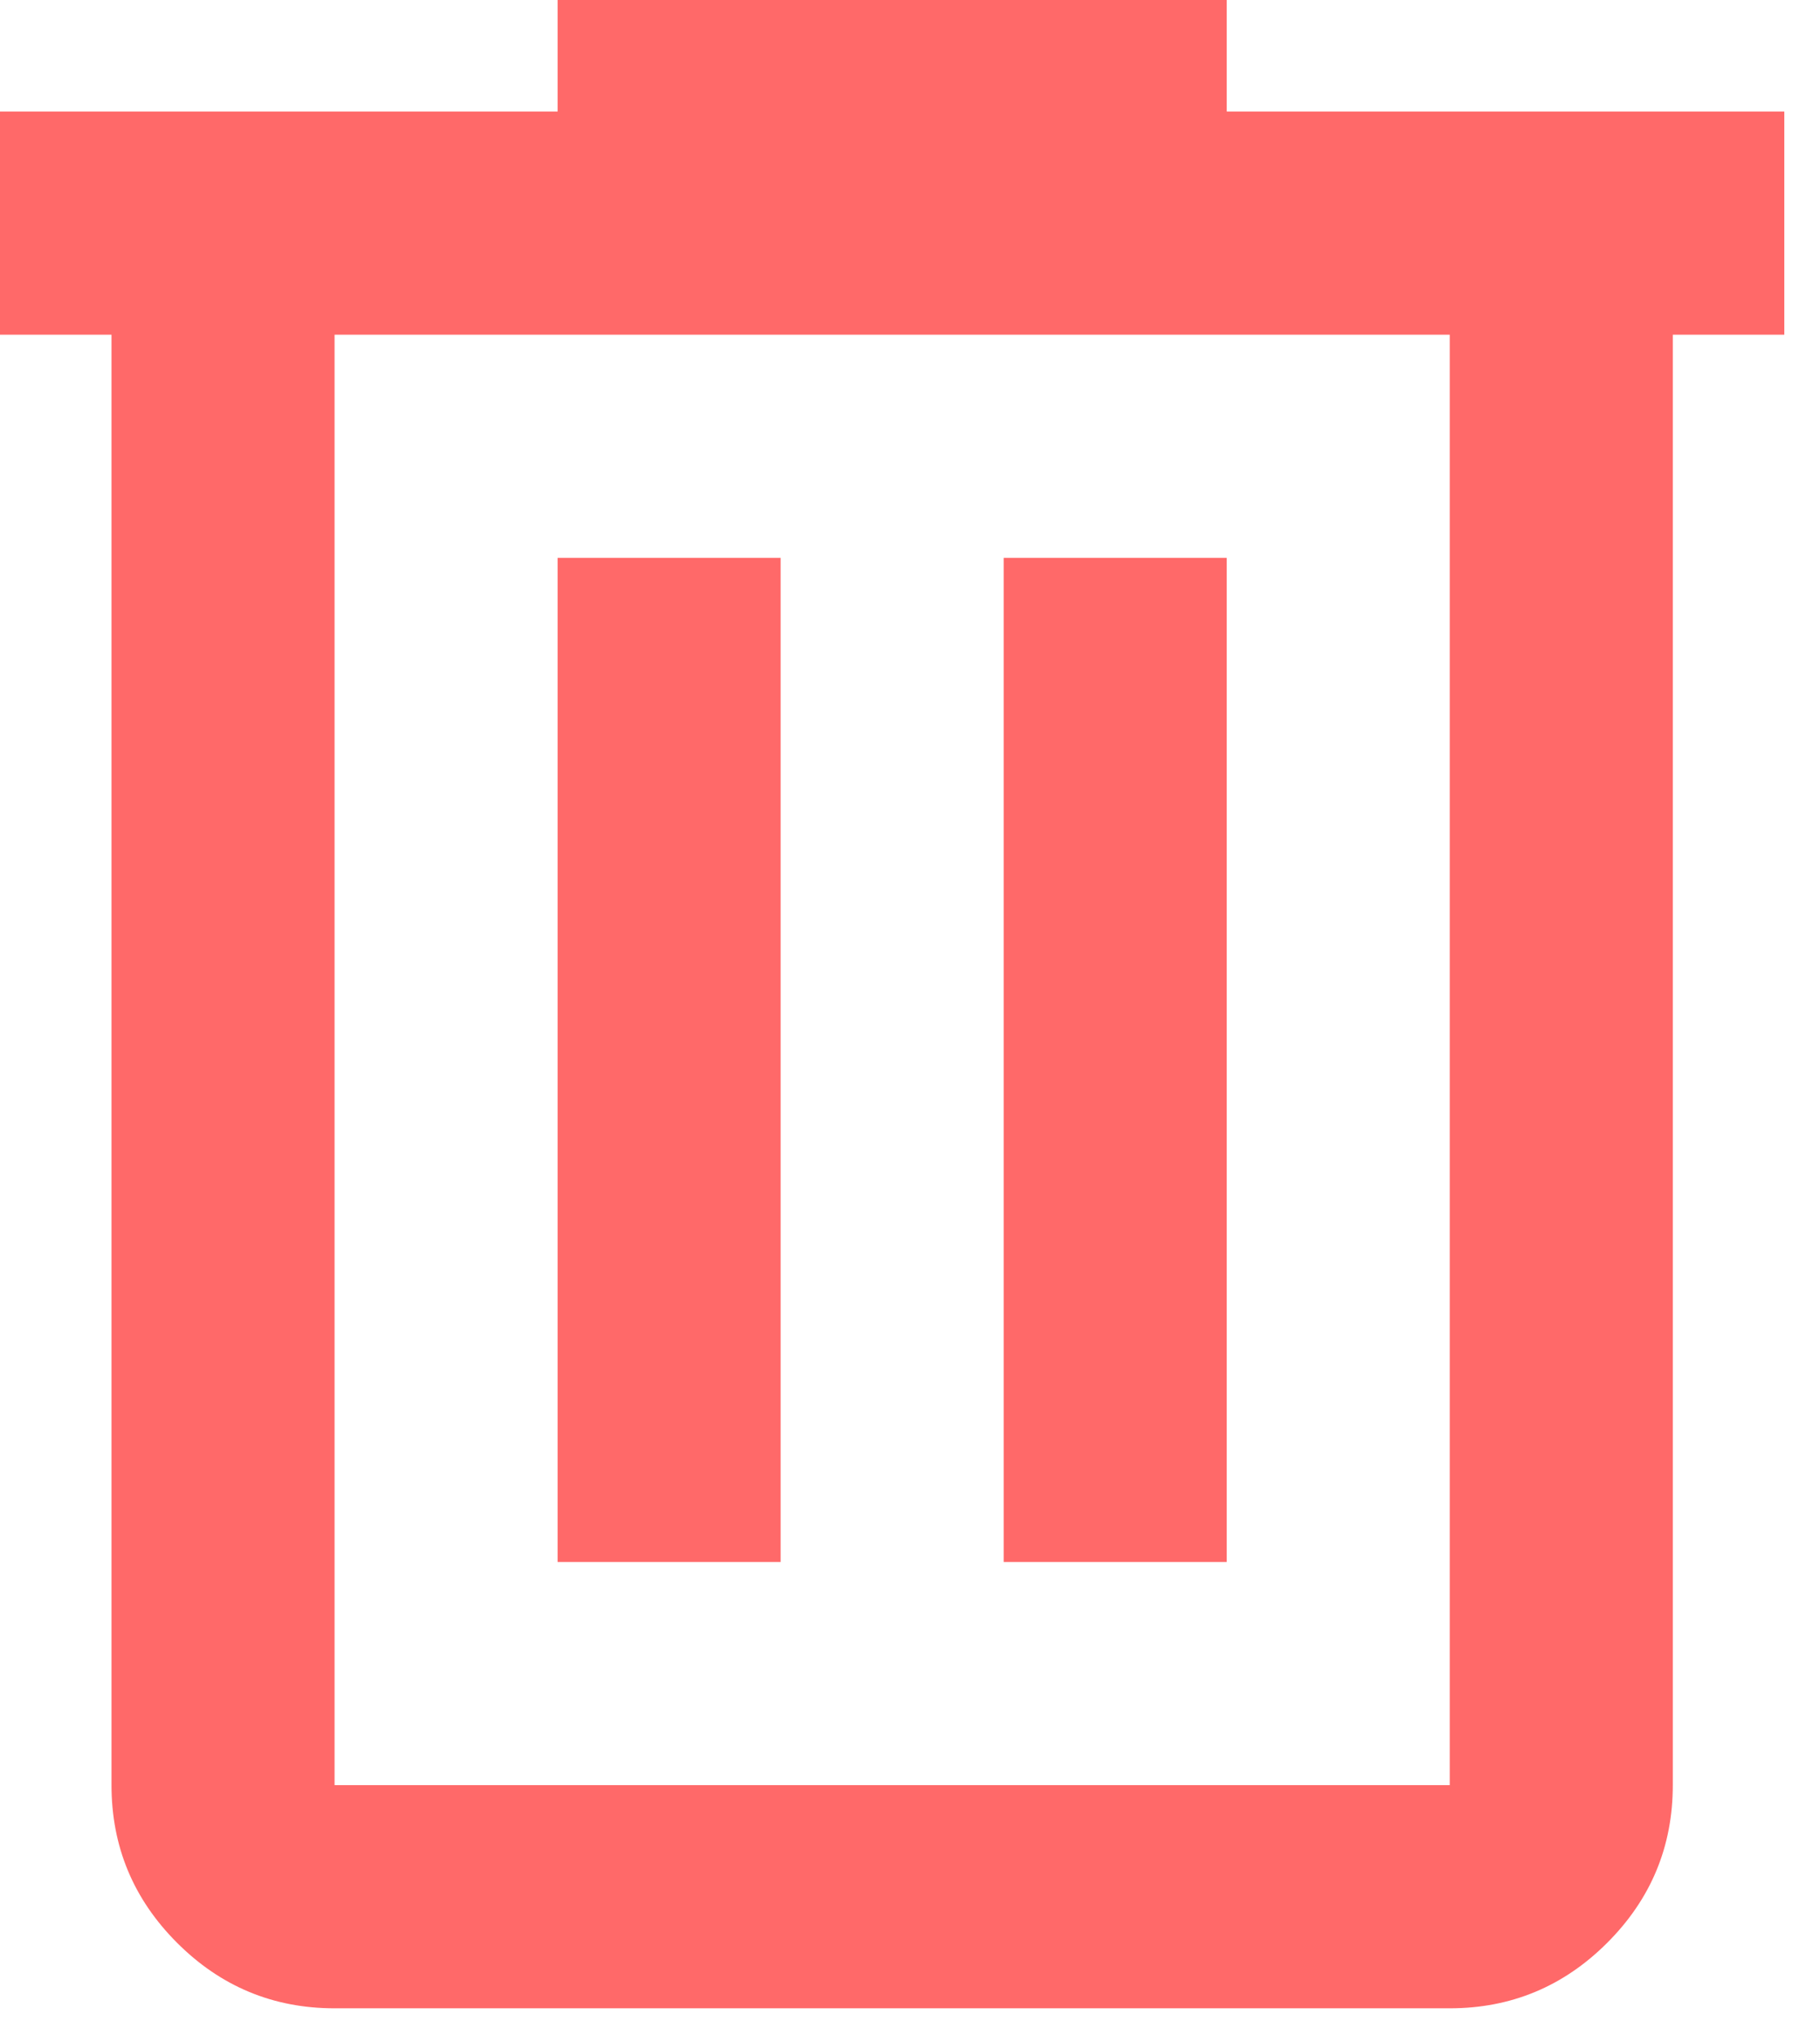<svg width="34" height="38" viewBox="0 0 34 38" fill="none" xmlns="http://www.w3.org/2000/svg">
  <path d="M6.25 37.5C5.104 37.5 4.123 37.092 3.307 36.276C2.491 35.46 2.083 34.479 2.083 33.333V6.25H0V2.083H10.417V0H22.917V2.083H33.333V6.25H31.25V33.333C31.25 34.479 30.842 35.46 30.026 36.276C29.21 37.092 28.229 37.5 27.083 37.5H6.25ZM27.083 6.25H6.25V33.333H27.083V6.25ZM10.417 29.167H14.583V10.417H10.417V29.167ZM18.75 29.167H22.917V10.417H18.75V29.167Z" fill="#FF6969"/>
</svg>

